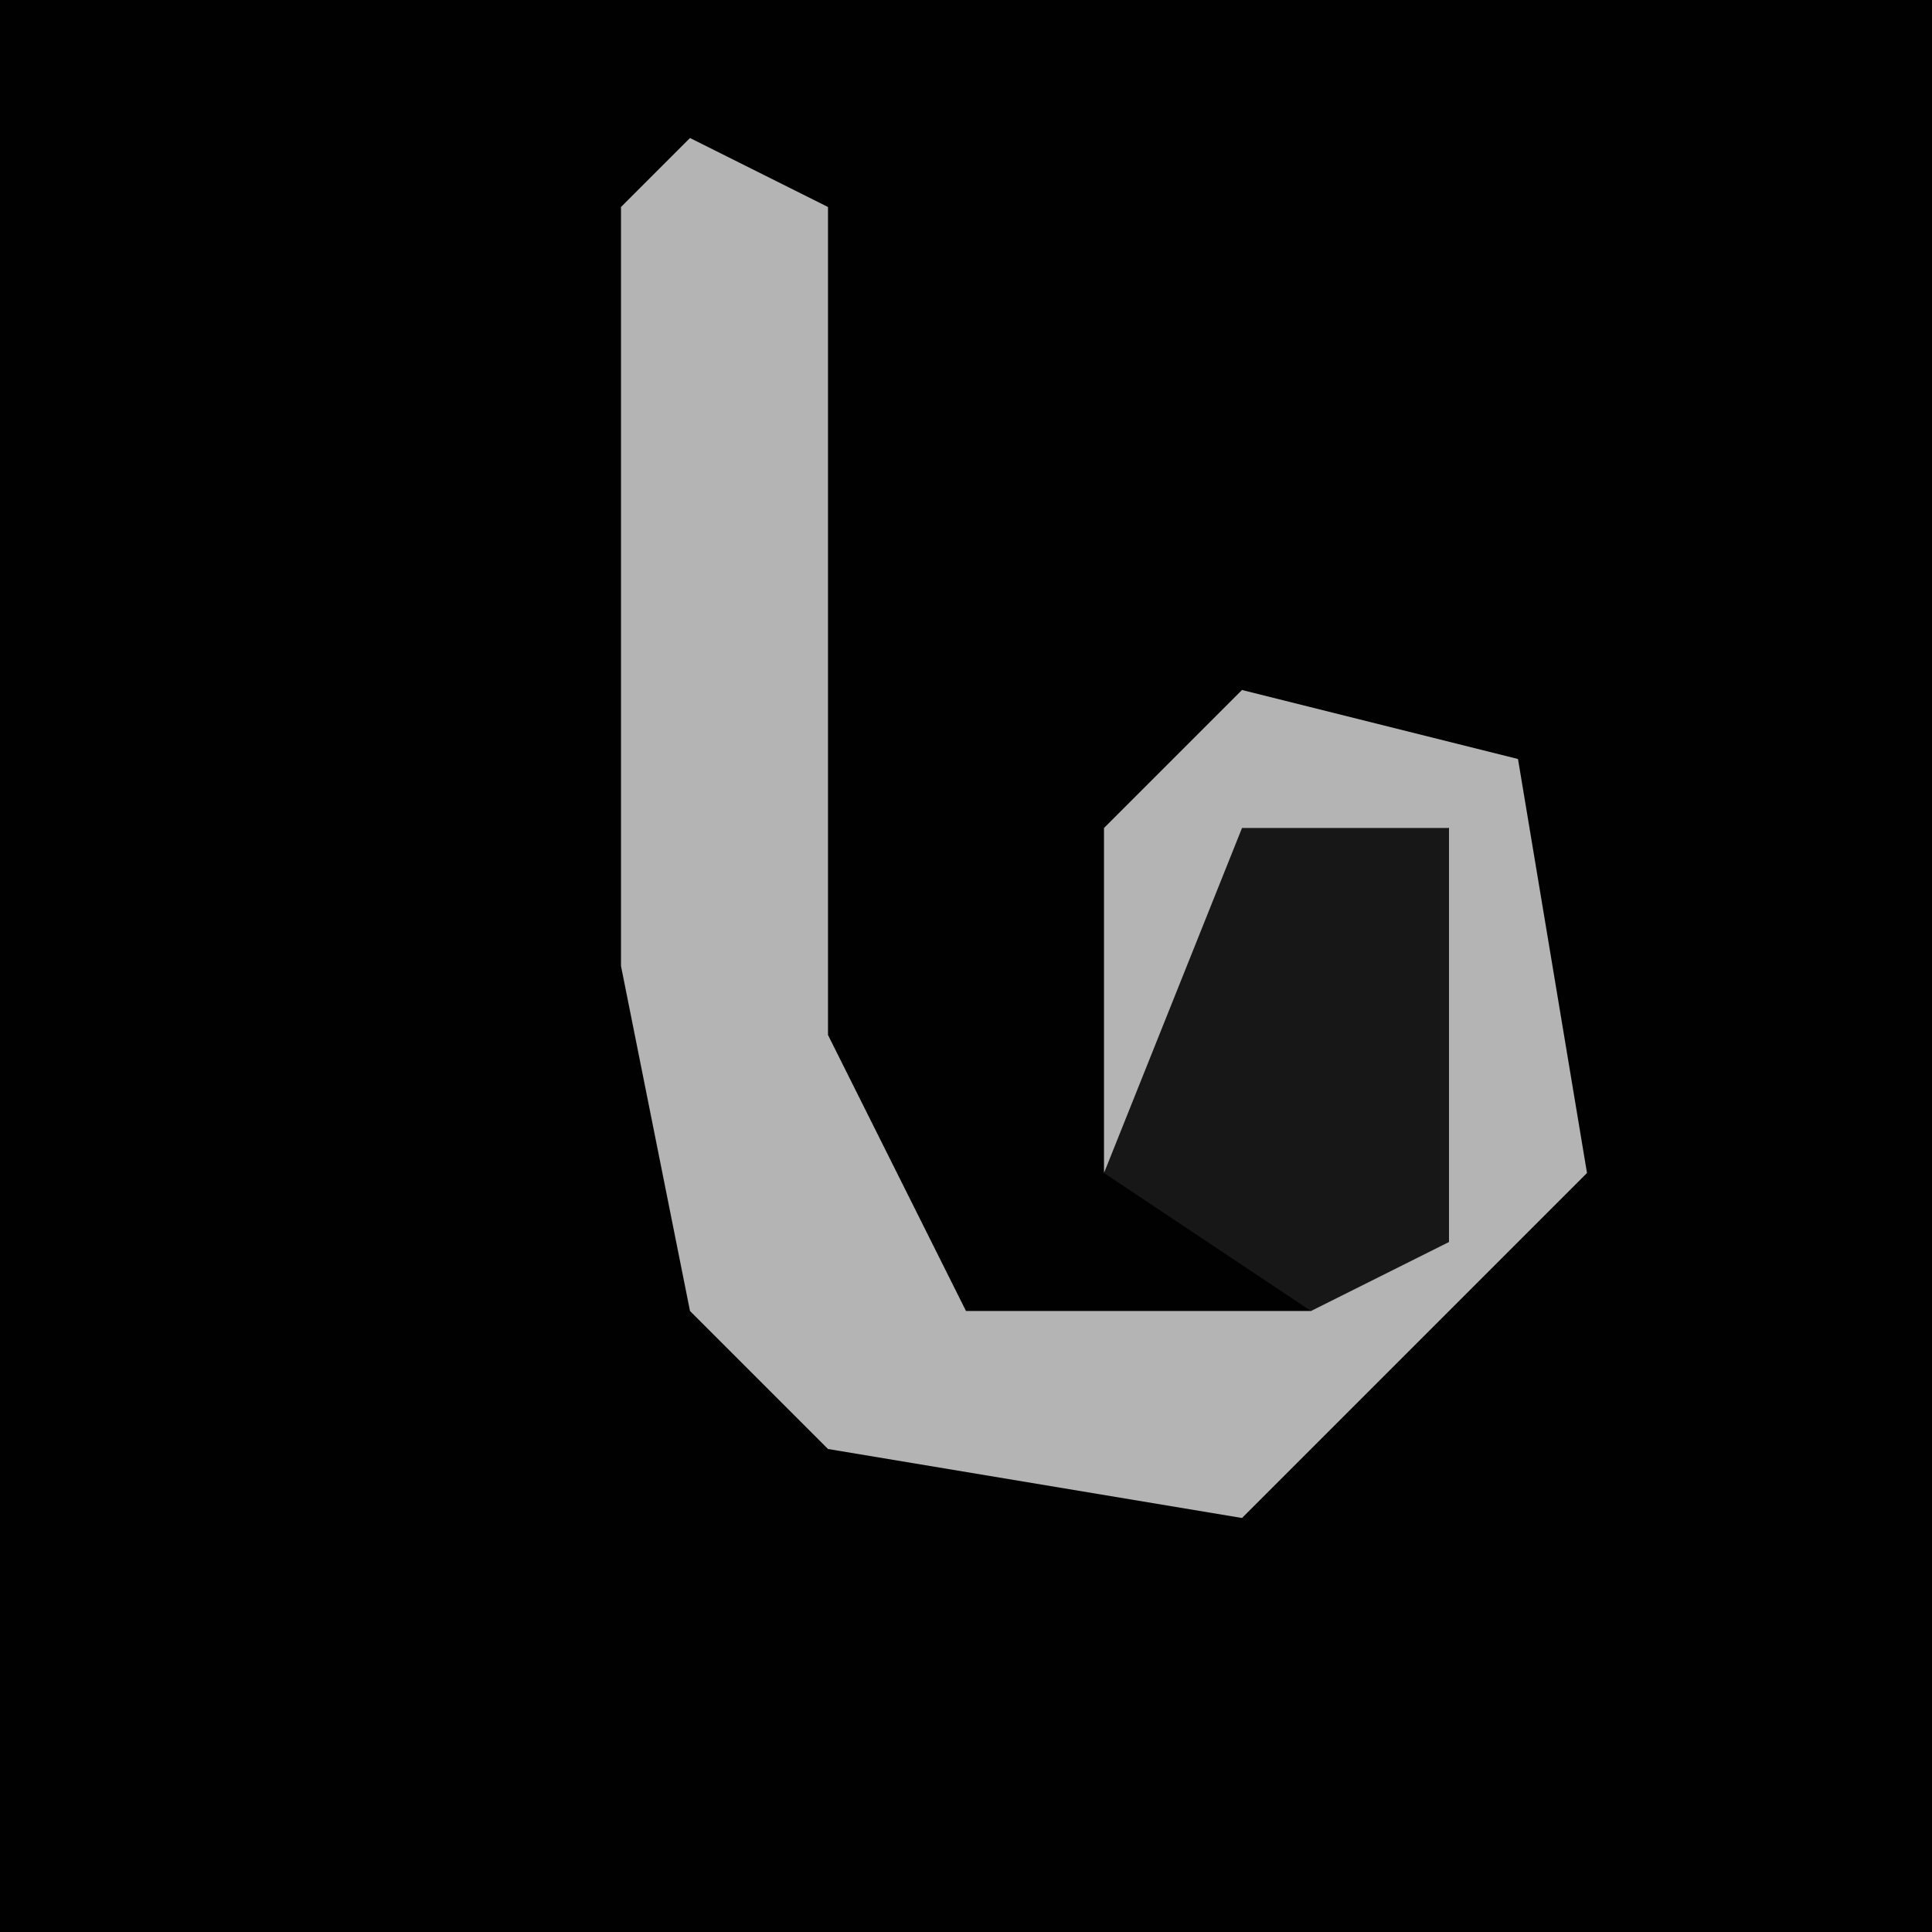 <?xml version="1.0" encoding="UTF-8"?>
<svg version="1.1" xmlns="http://www.w3.org/2000/svg" width="28" height="28">
<path d="M0,0 L28,0 L28,28 L0,28 Z " fill="#010101" transform="translate(0,0)"/>
<path d="M0,0 L2,1 L2,13 L4,17 L9,17 L11,10 L8,11 L6,15 L6,10 L8,8 L12,9 L13,15 L8,20 L2,19 L0,17 L-1,12 L-1,1 Z " fill="#B4B4B4" transform="translate(10,2)"/>
<path d="M0,0 L3,0 L3,6 L1,7 L-2,5 Z " fill="#171717" transform="translate(18,12)"/>
</svg>
